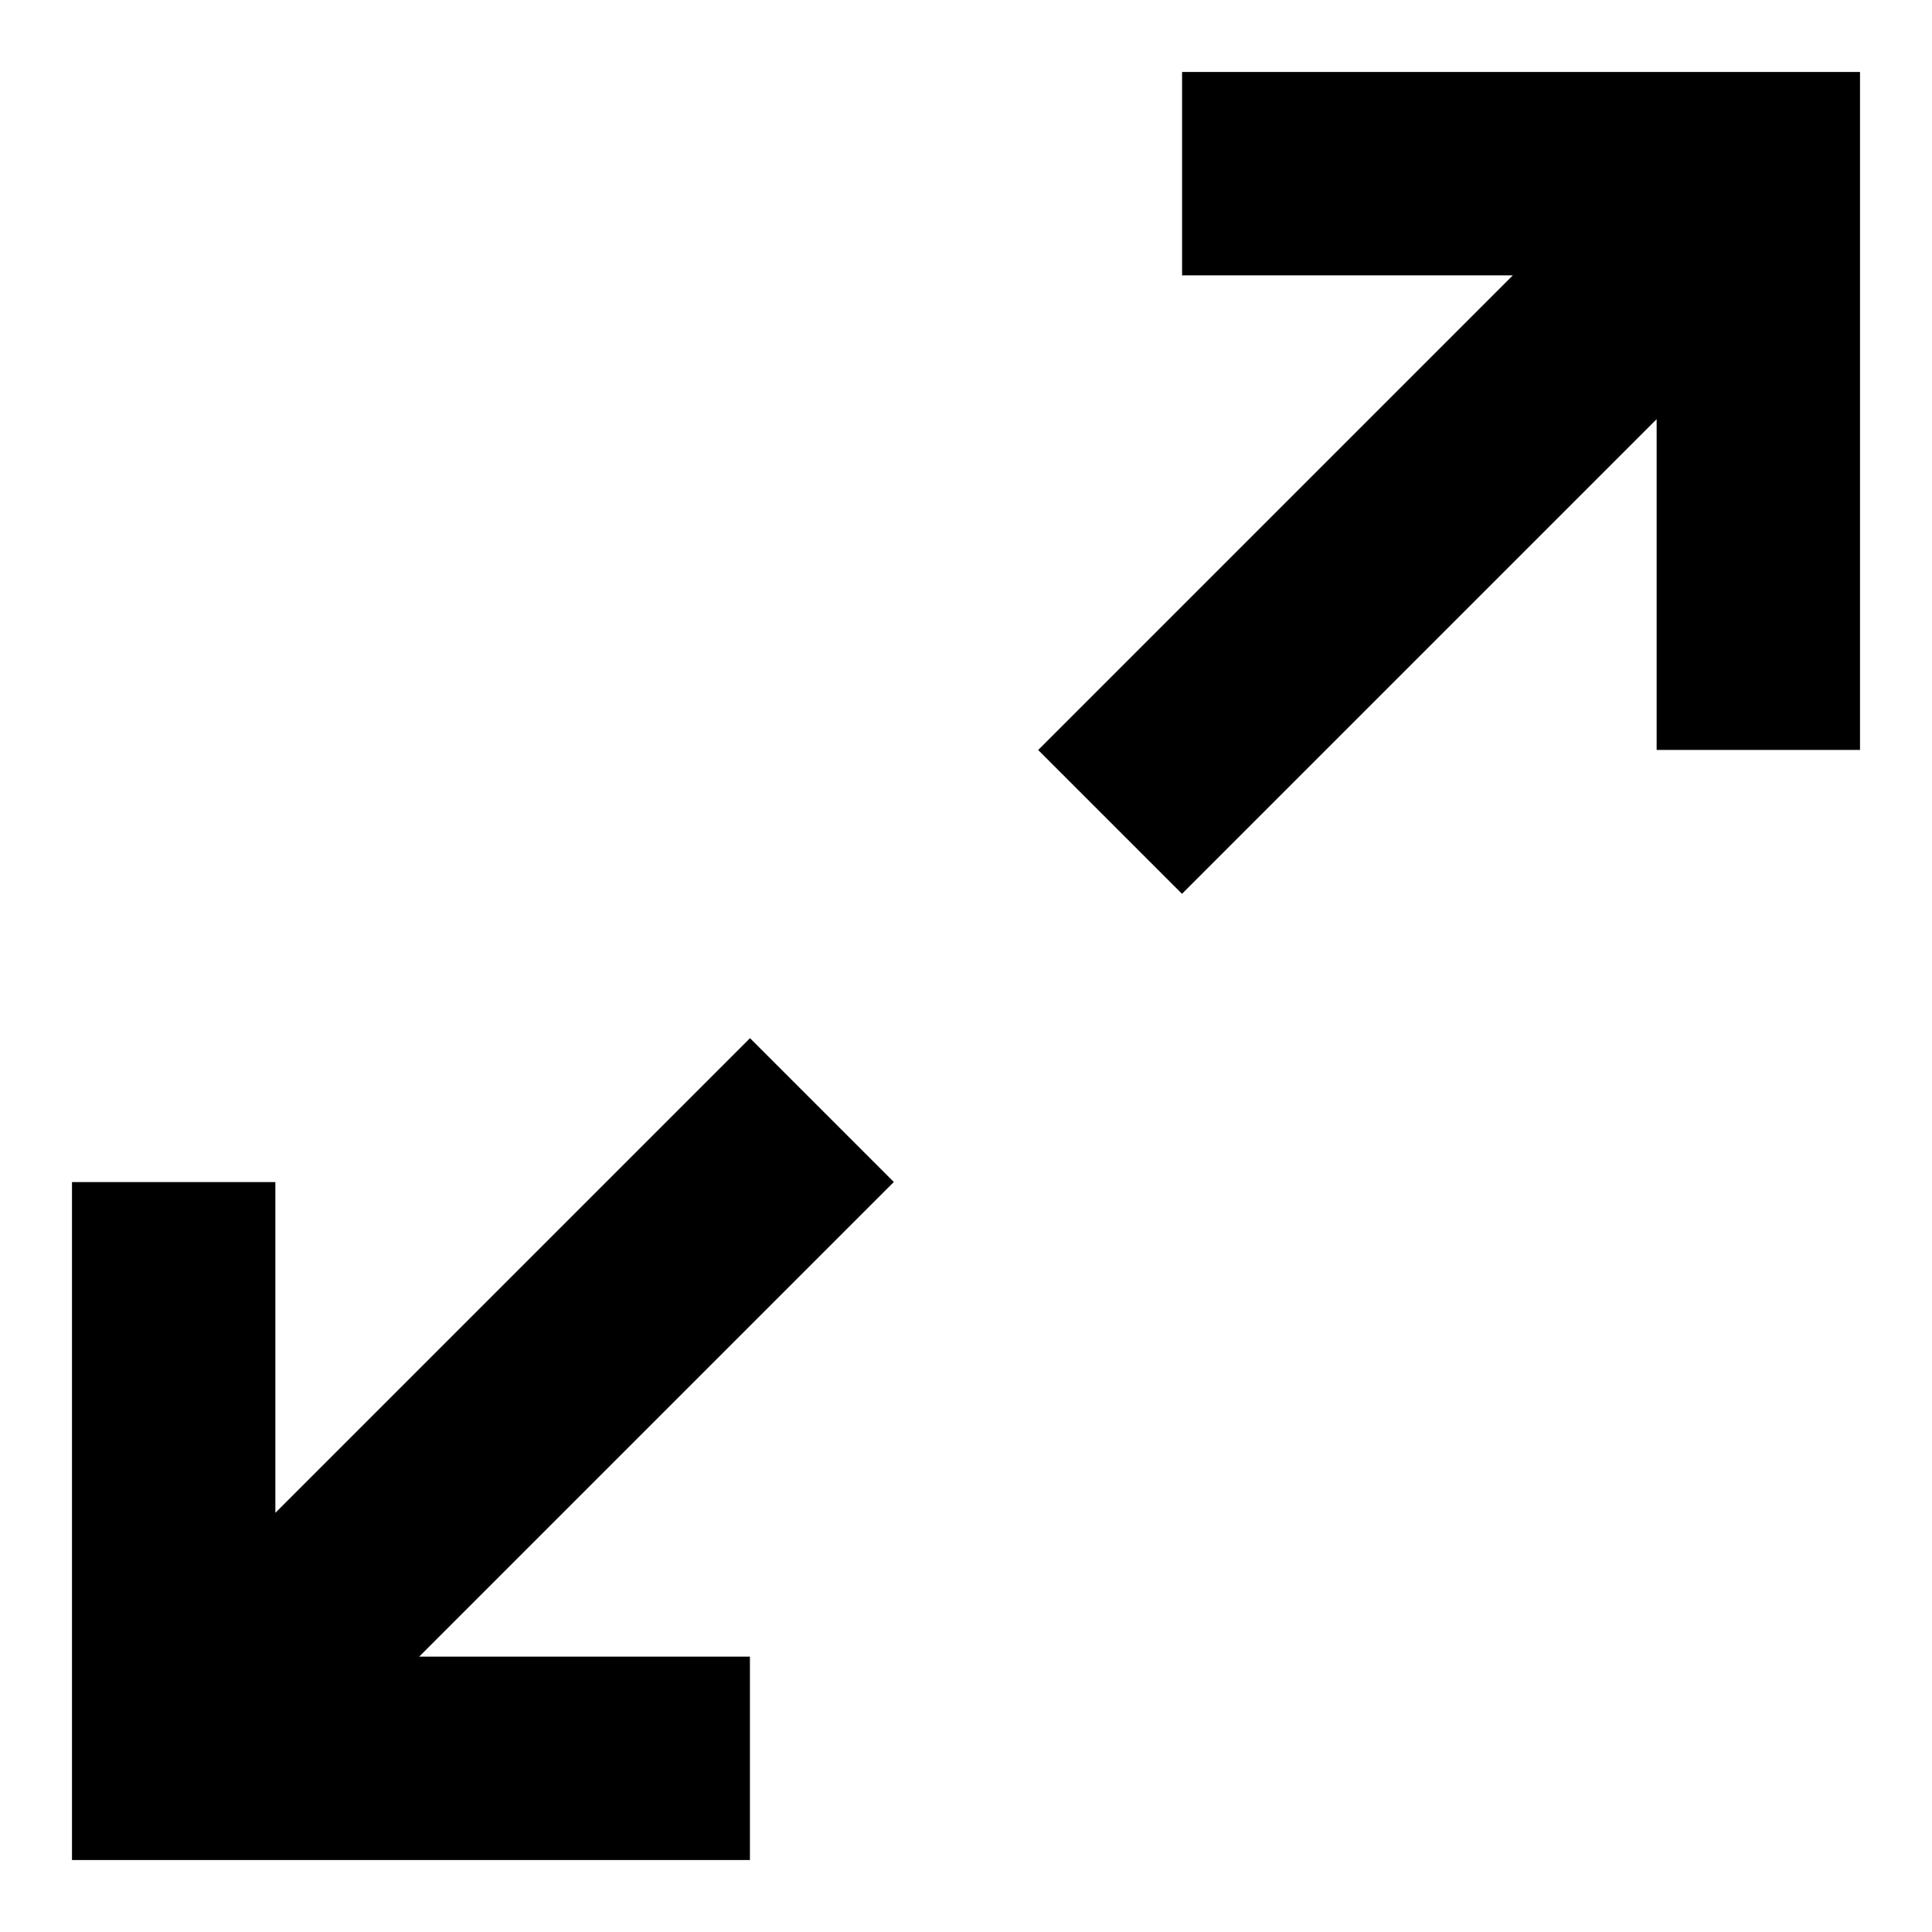 <svg width="19" height="19" viewBox="0 0 19 19" fill="none" xmlns="http://www.w3.org/2000/svg">
<g id="grommet-icons:expand">
<path id="Vector" d="M8.083 10.917L2.417 16.583M1.708 11.625V17.292H7.375M16.583 2.417L10.917 8.083M11.625 1.708H17.292V7.375" stroke="black" stroke-width="2"/>
</g>
</svg>
